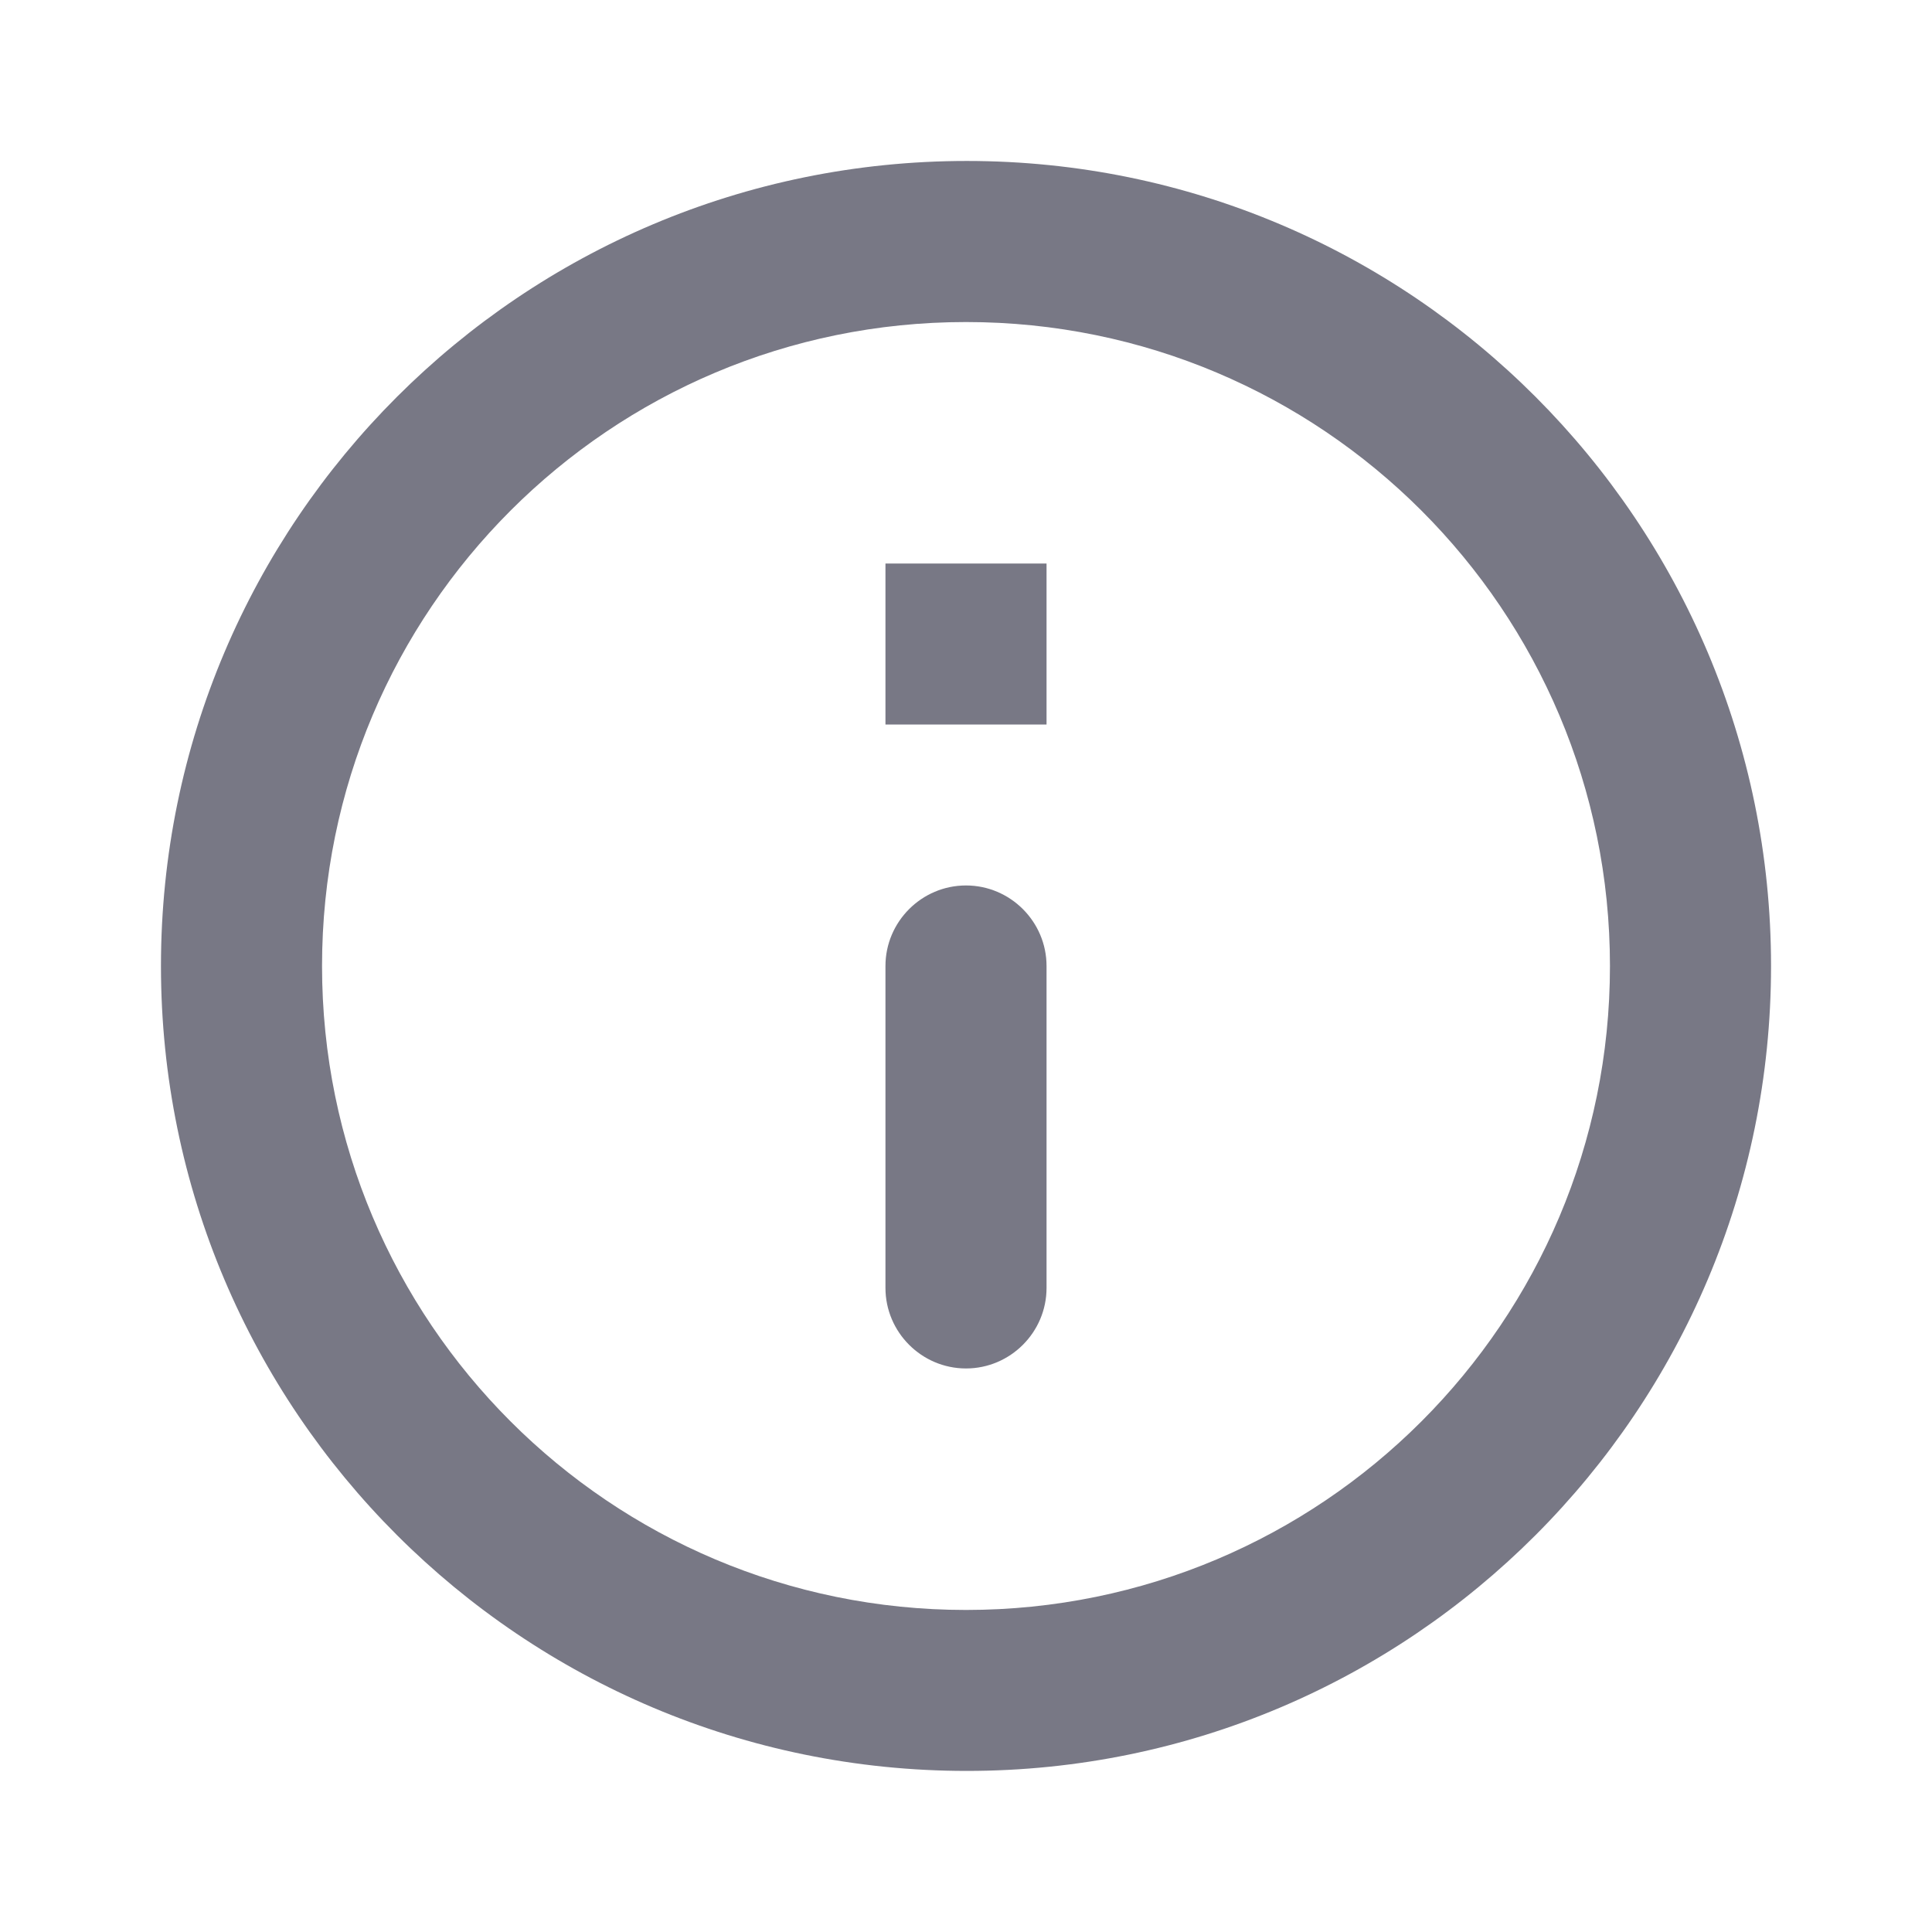 <svg width="16" height="16" viewBox="0 0 16 16" fill="none" xmlns="http://www.w3.org/2000/svg">
<path d="M8 11.333C7.633 11.333 7.333 11.033 7.333 10.666V8C7.333 7.633 7.633 7.333 8 7.333C8.367 7.333 8.667 7.633 8.667 8V10.666C8.667 11.033 8.367 11.333 8 11.333ZM8.007 14.666C11.687 14.666 14.667 11.68 14.667 8C14.667 4.32 11.687 1.333 8.007 1.333C4.32 1.333 1.333 4.32 1.333 8C1.333 11.68 4.32 14.666 8.007 14.666ZM8 2.667C10.947 2.667 13.333 5.053 13.333 8C13.333 10.947 10.947 13.333 8 13.333C5.053 13.333 2.667 10.947 2.667 8C2.667 5.053 5.053 2.667 8 2.667ZM7.333 4.667L8.667 4.667V6L7.333 6V4.667Z" fill="#787885"/>
</svg>
